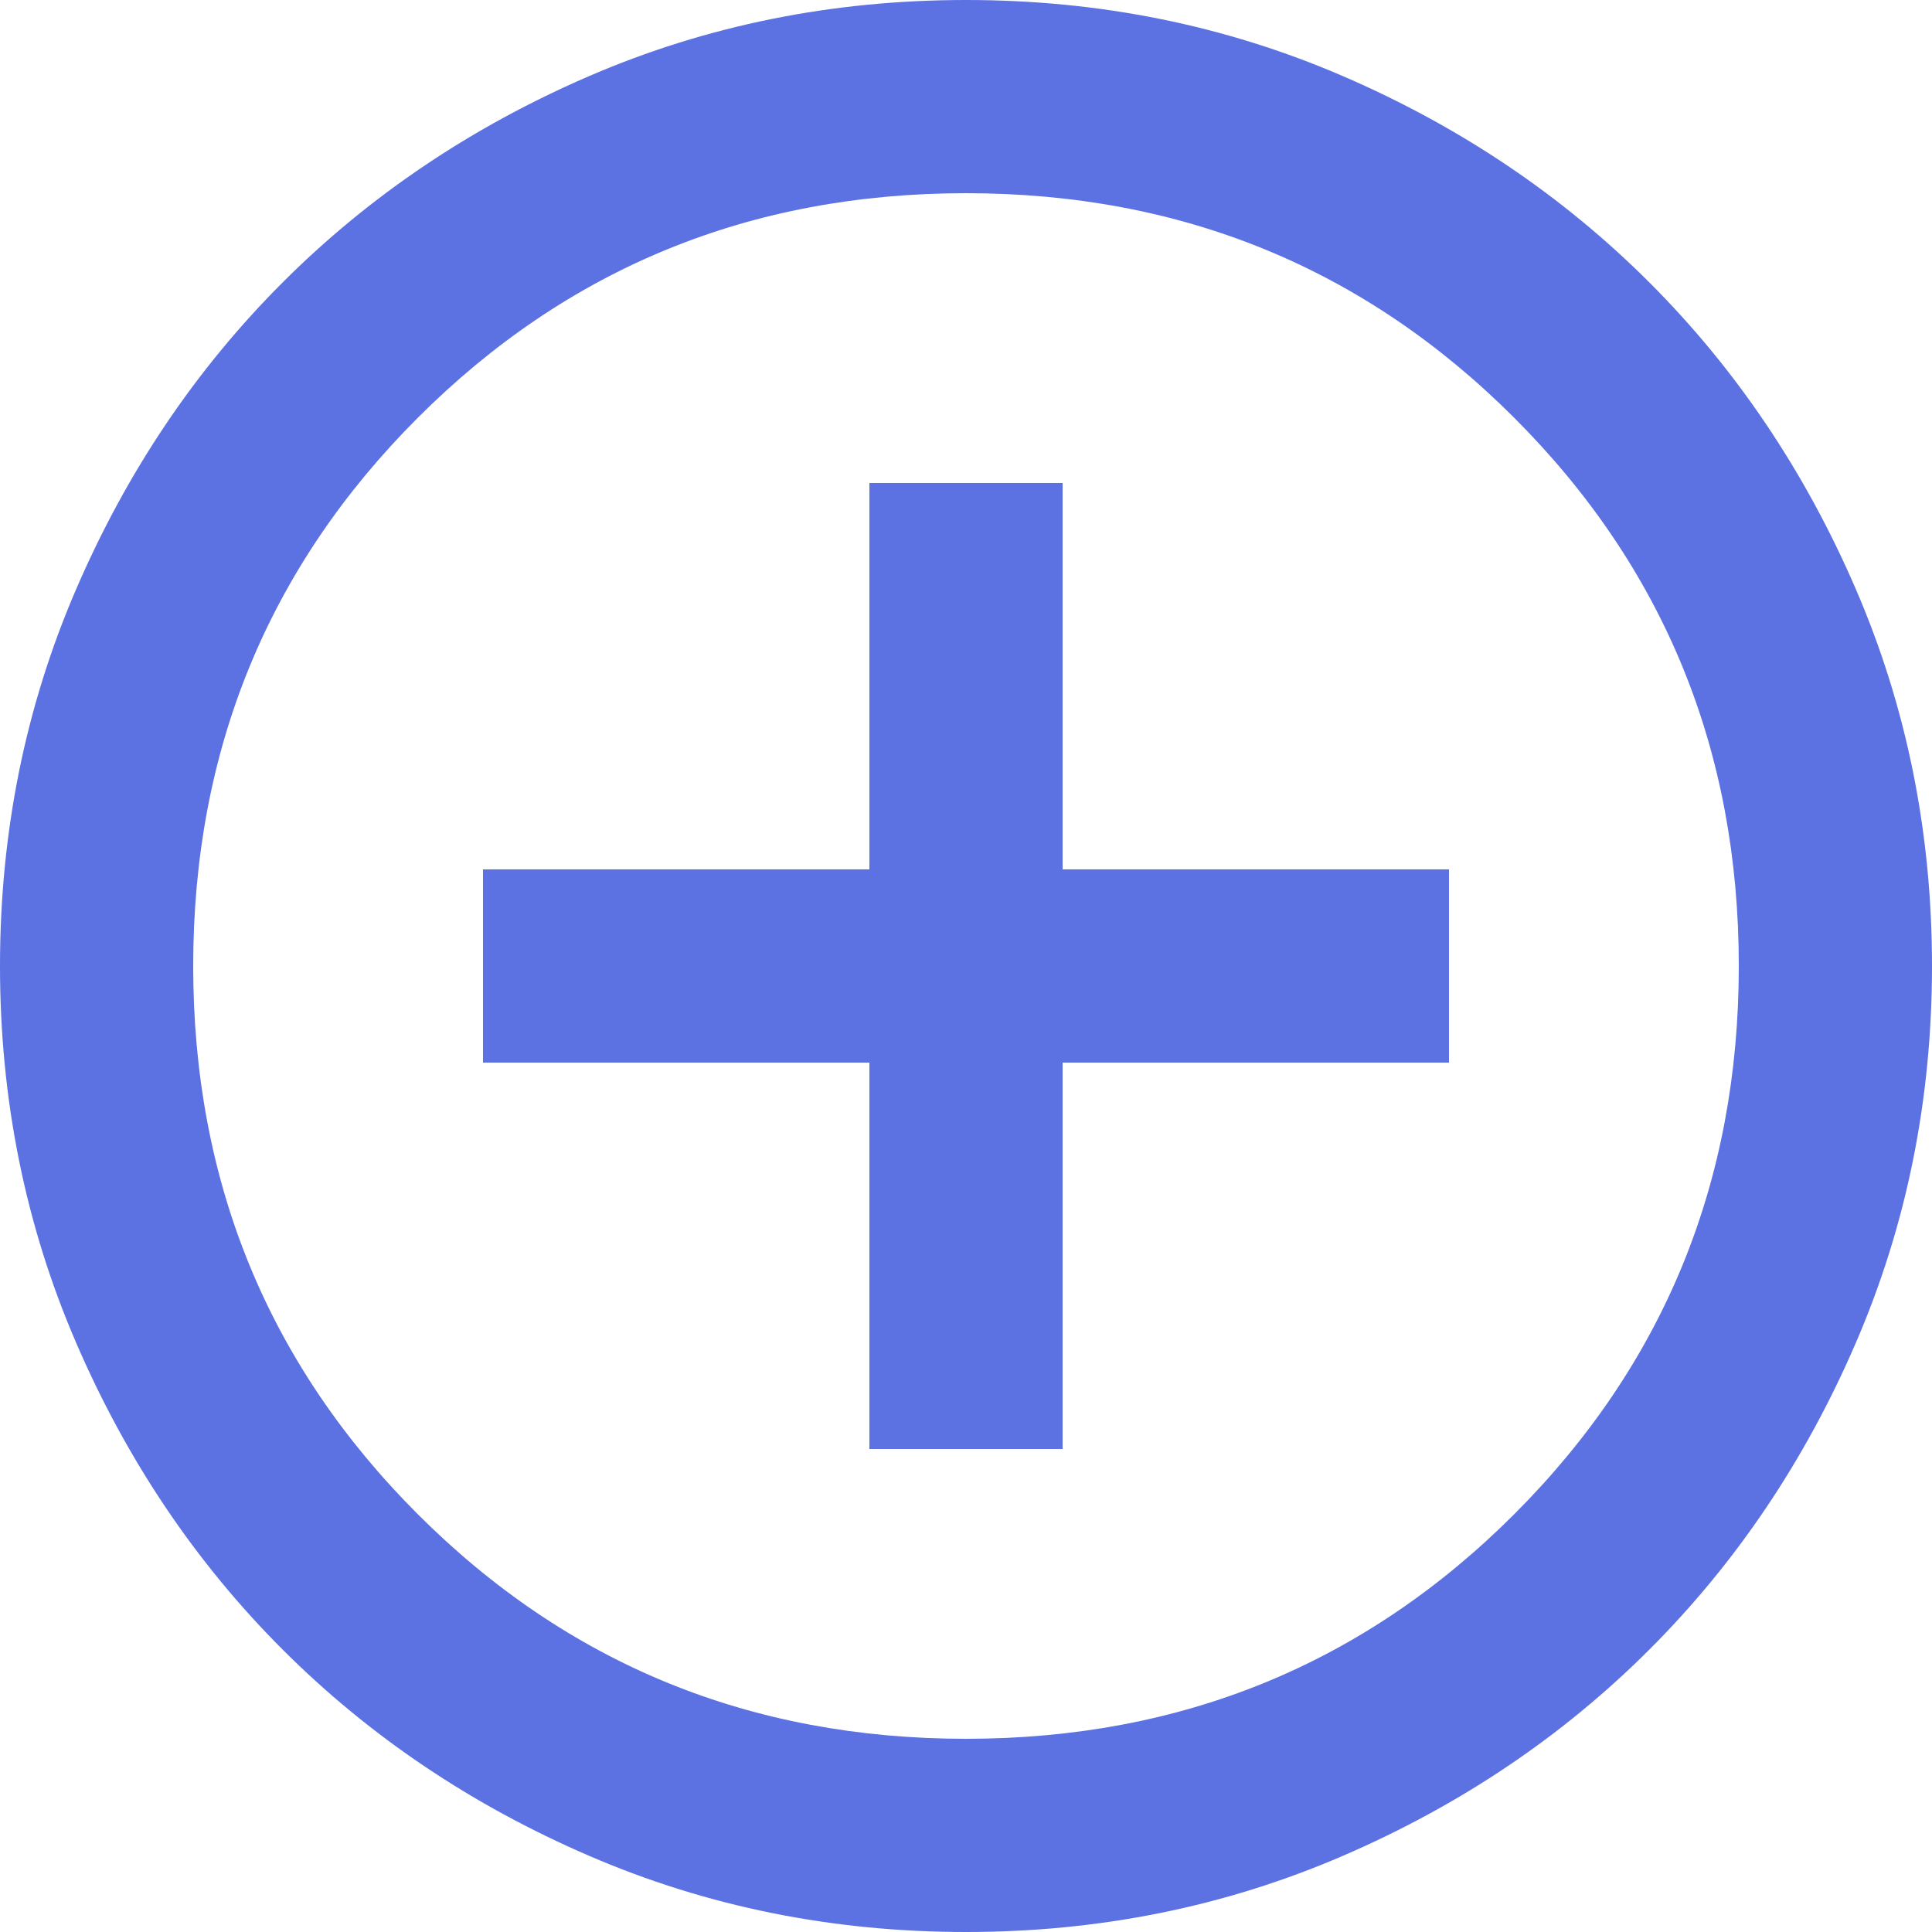 <svg width="50" height="50" viewBox="0 0 50 50" fill="none" xmlns="http://www.w3.org/2000/svg">
<path d="M22.5 37.5H27.5V27.5H37.5V22.5H27.5V12.5H22.5V22.5H12.5V27.5H22.5V37.5ZM25 50C21.542 50 18.292 49.343 15.25 48.03C12.208 46.718 9.562 44.938 7.312 42.688C5.062 40.438 3.282 37.792 1.97 34.75C0.657 31.708 0 28.458 0 25C0 21.542 0.657 18.292 1.97 15.25C3.282 12.208 5.062 9.562 7.312 7.312C9.562 5.062 12.208 3.281 15.25 1.968C18.292 0.656 21.542 0 25 0C28.458 0 31.708 0.656 34.75 1.968C37.792 3.281 40.438 5.062 42.688 7.312C44.938 9.562 46.718 12.208 48.03 15.25C49.343 18.292 50 21.542 50 25C50 28.458 49.343 31.708 48.03 34.75C46.718 37.792 44.938 40.438 42.688 42.688C40.438 44.938 37.792 46.718 34.75 48.03C31.708 49.343 28.458 50 25 50ZM25 45C30.583 45 35.312 43.062 39.188 39.188C43.062 35.312 45 30.583 45 25C45 19.417 43.062 14.688 39.188 10.812C35.312 6.938 30.583 5 25 5C19.417 5 14.688 6.938 10.812 10.812C6.938 14.688 5 19.417 5 25C5 30.583 6.938 35.312 10.812 39.188C14.688 43.062 19.417 45 25 45Z" fill="#5C71E2"/>
</svg>
